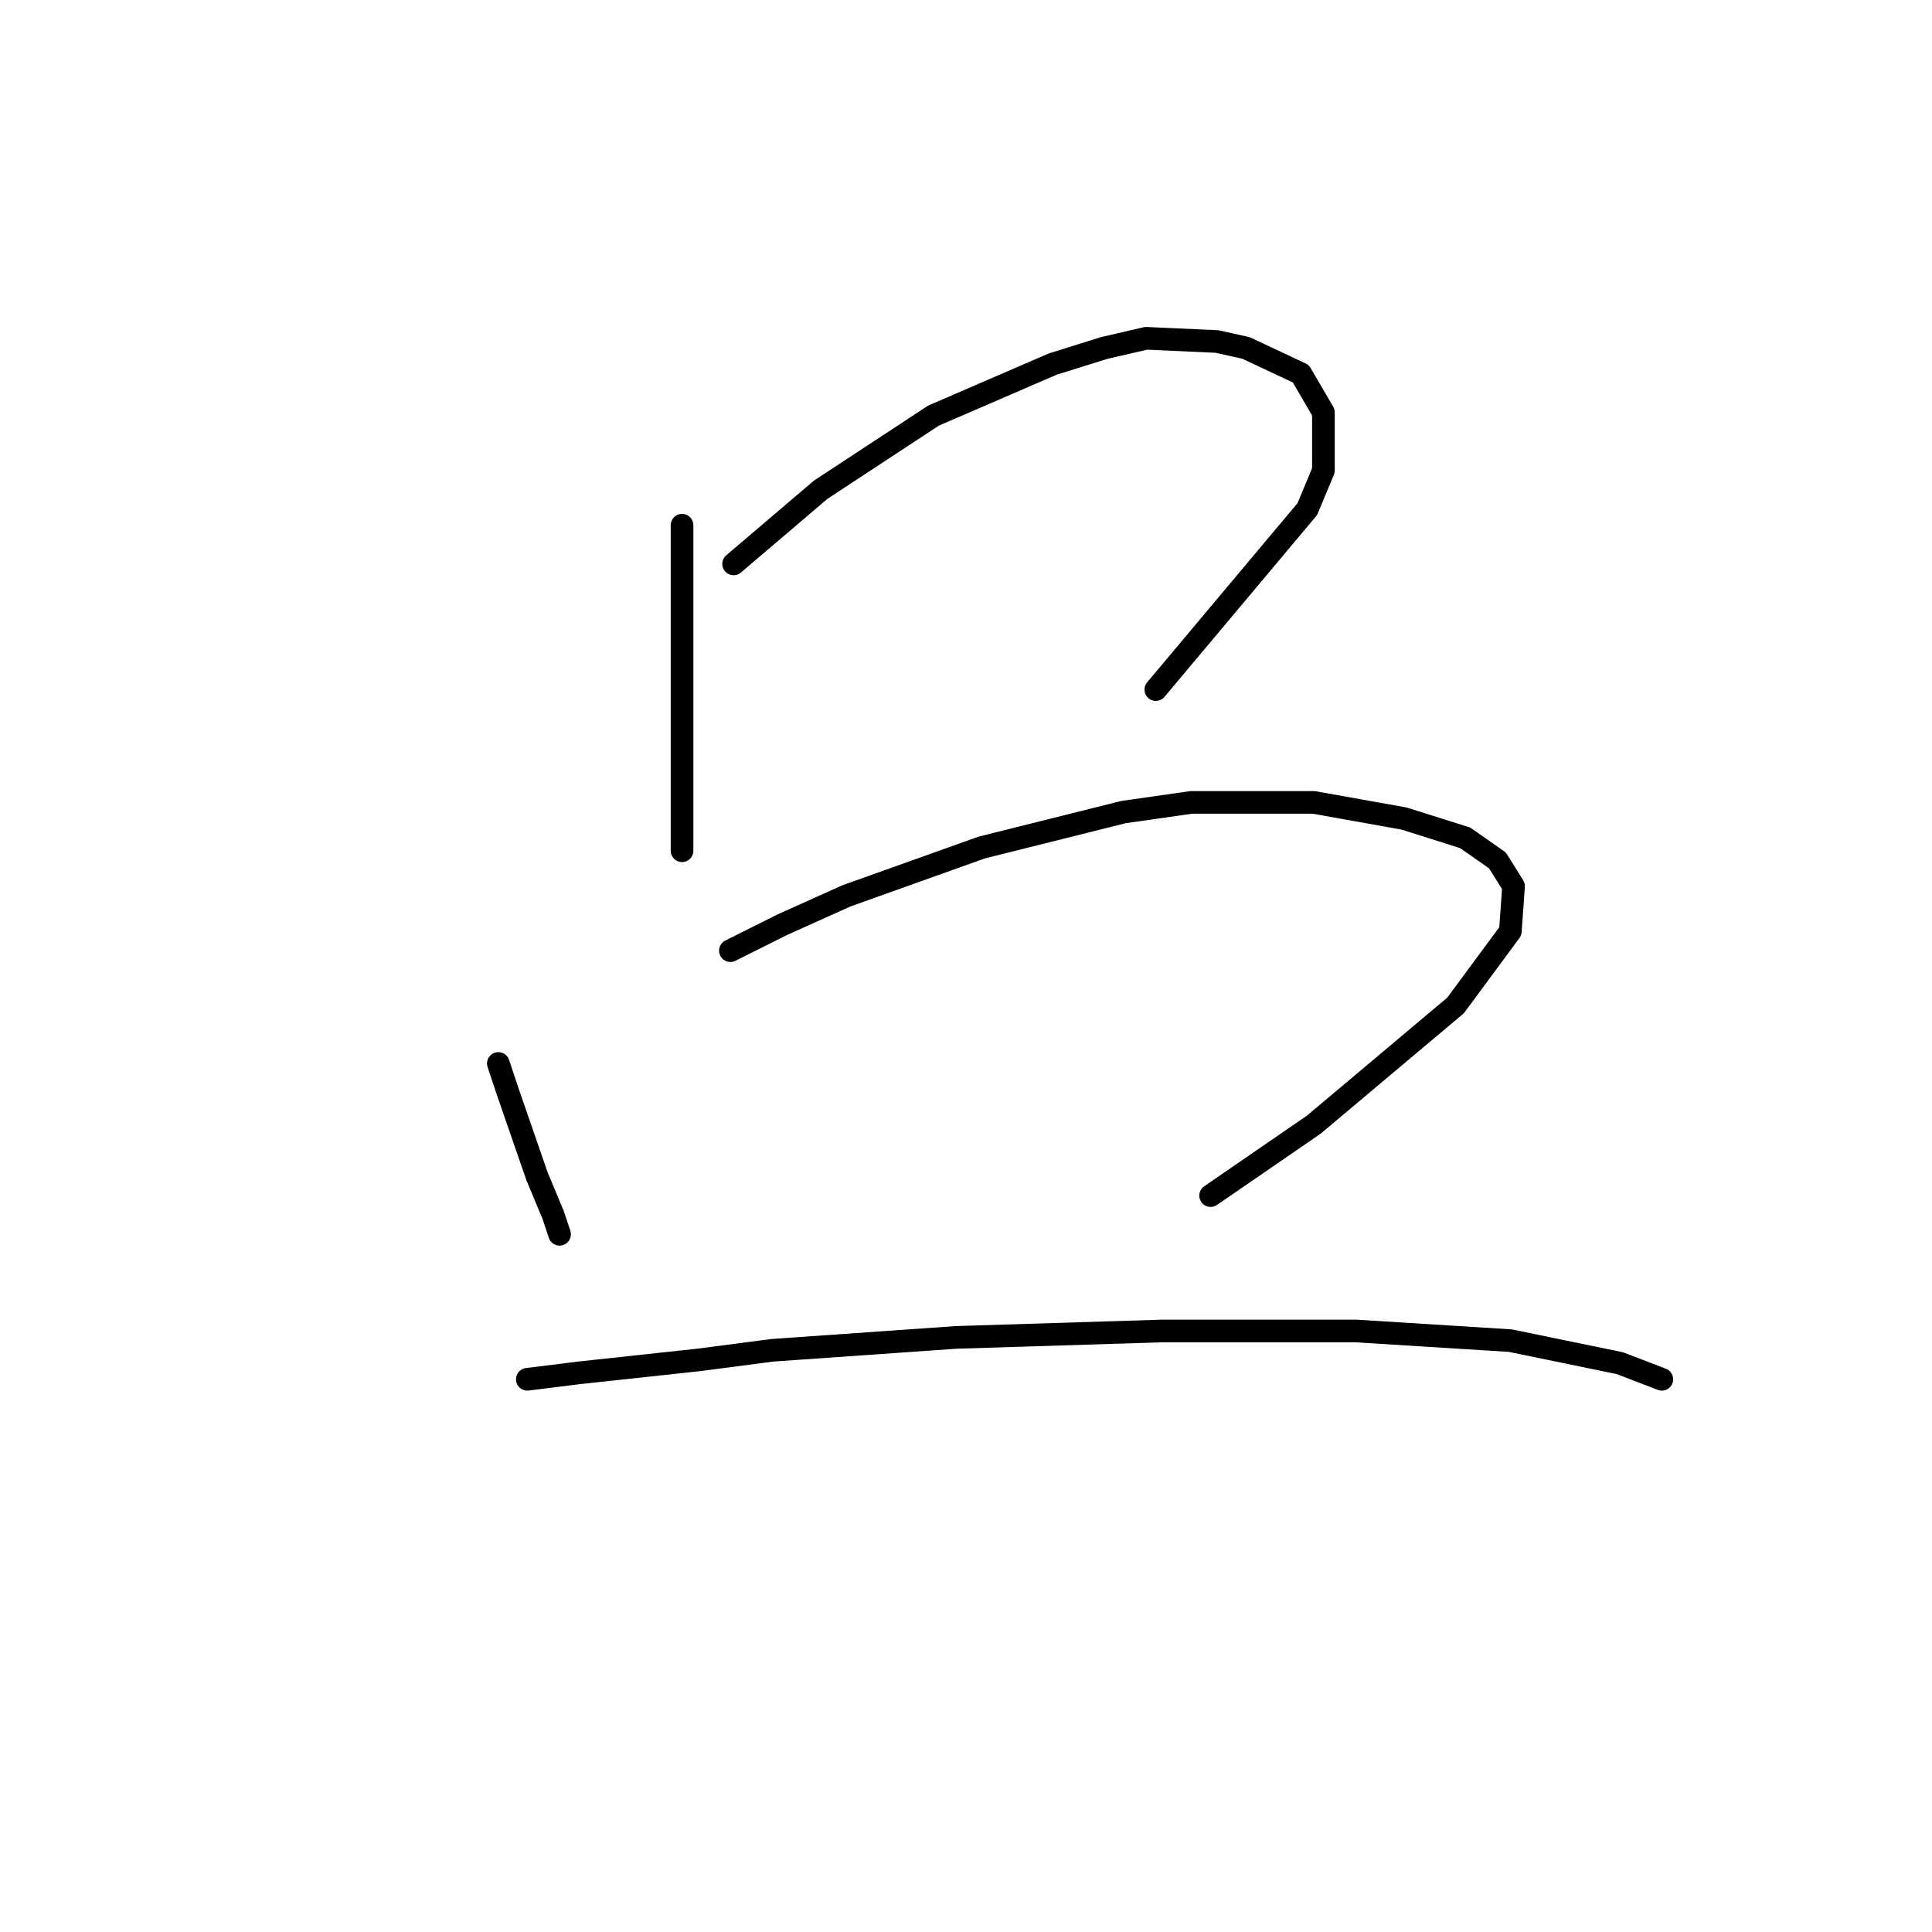 <?xml version="1.0" standalone="no"?>
    <svg width="256" height="256" xmlns="http://www.w3.org/2000/svg" version="1.1">
    <polyline stroke="black" stroke-width="3" stroke-linecap="round" fill="transparent" stroke-linejoin="round" points="90.374 69.595 90.374 83.261 90.374 96.073 90.374 106.749 90.374 110.166 90.374 112.728 90.374 112.728 " />
        <polyline stroke="black" stroke-width="3" stroke-linecap="round" fill="transparent" stroke-linejoin="round" points="97.207 74.72 108.738 64.898 123.685 55.075 139.486 48.243 146.319 46.107 151.871 44.826 161.266 45.253 165.109 46.107 172.369 49.524 175.359 54.648 175.359 62.335 173.224 67.46 153.152 91.375 153.152 91.375 " />
        <polyline stroke="black" stroke-width="3" stroke-linecap="round" fill="transparent" stroke-linejoin="round" points="66.032 140.914 67.313 144.757 71.157 155.861 73.292 160.986 74.146 163.548 74.146 163.548 " />
        <polyline stroke="black" stroke-width="3" stroke-linecap="round" fill="transparent" stroke-linejoin="round" points="96.78 125.967 103.613 122.55 112.154 118.707 130.091 112.301 148.881 107.603 157.849 106.322 174.078 106.322 186.035 108.458 194.149 111.02 198.42 114.009 200.555 117.426 200.128 123.405 192.868 133.227 174.078 149.028 160.412 158.423 160.412 158.423 " />
        <polyline stroke="black" stroke-width="3" stroke-linecap="round" fill="transparent" stroke-linejoin="round" points="69.876 182.765 76.709 181.911 92.51 180.203 102.332 178.922 126.674 177.214 154.006 176.36 179.629 176.36 200.128 177.641 214.648 180.63 220.2 182.765 220.2 182.765 " />
        </svg>